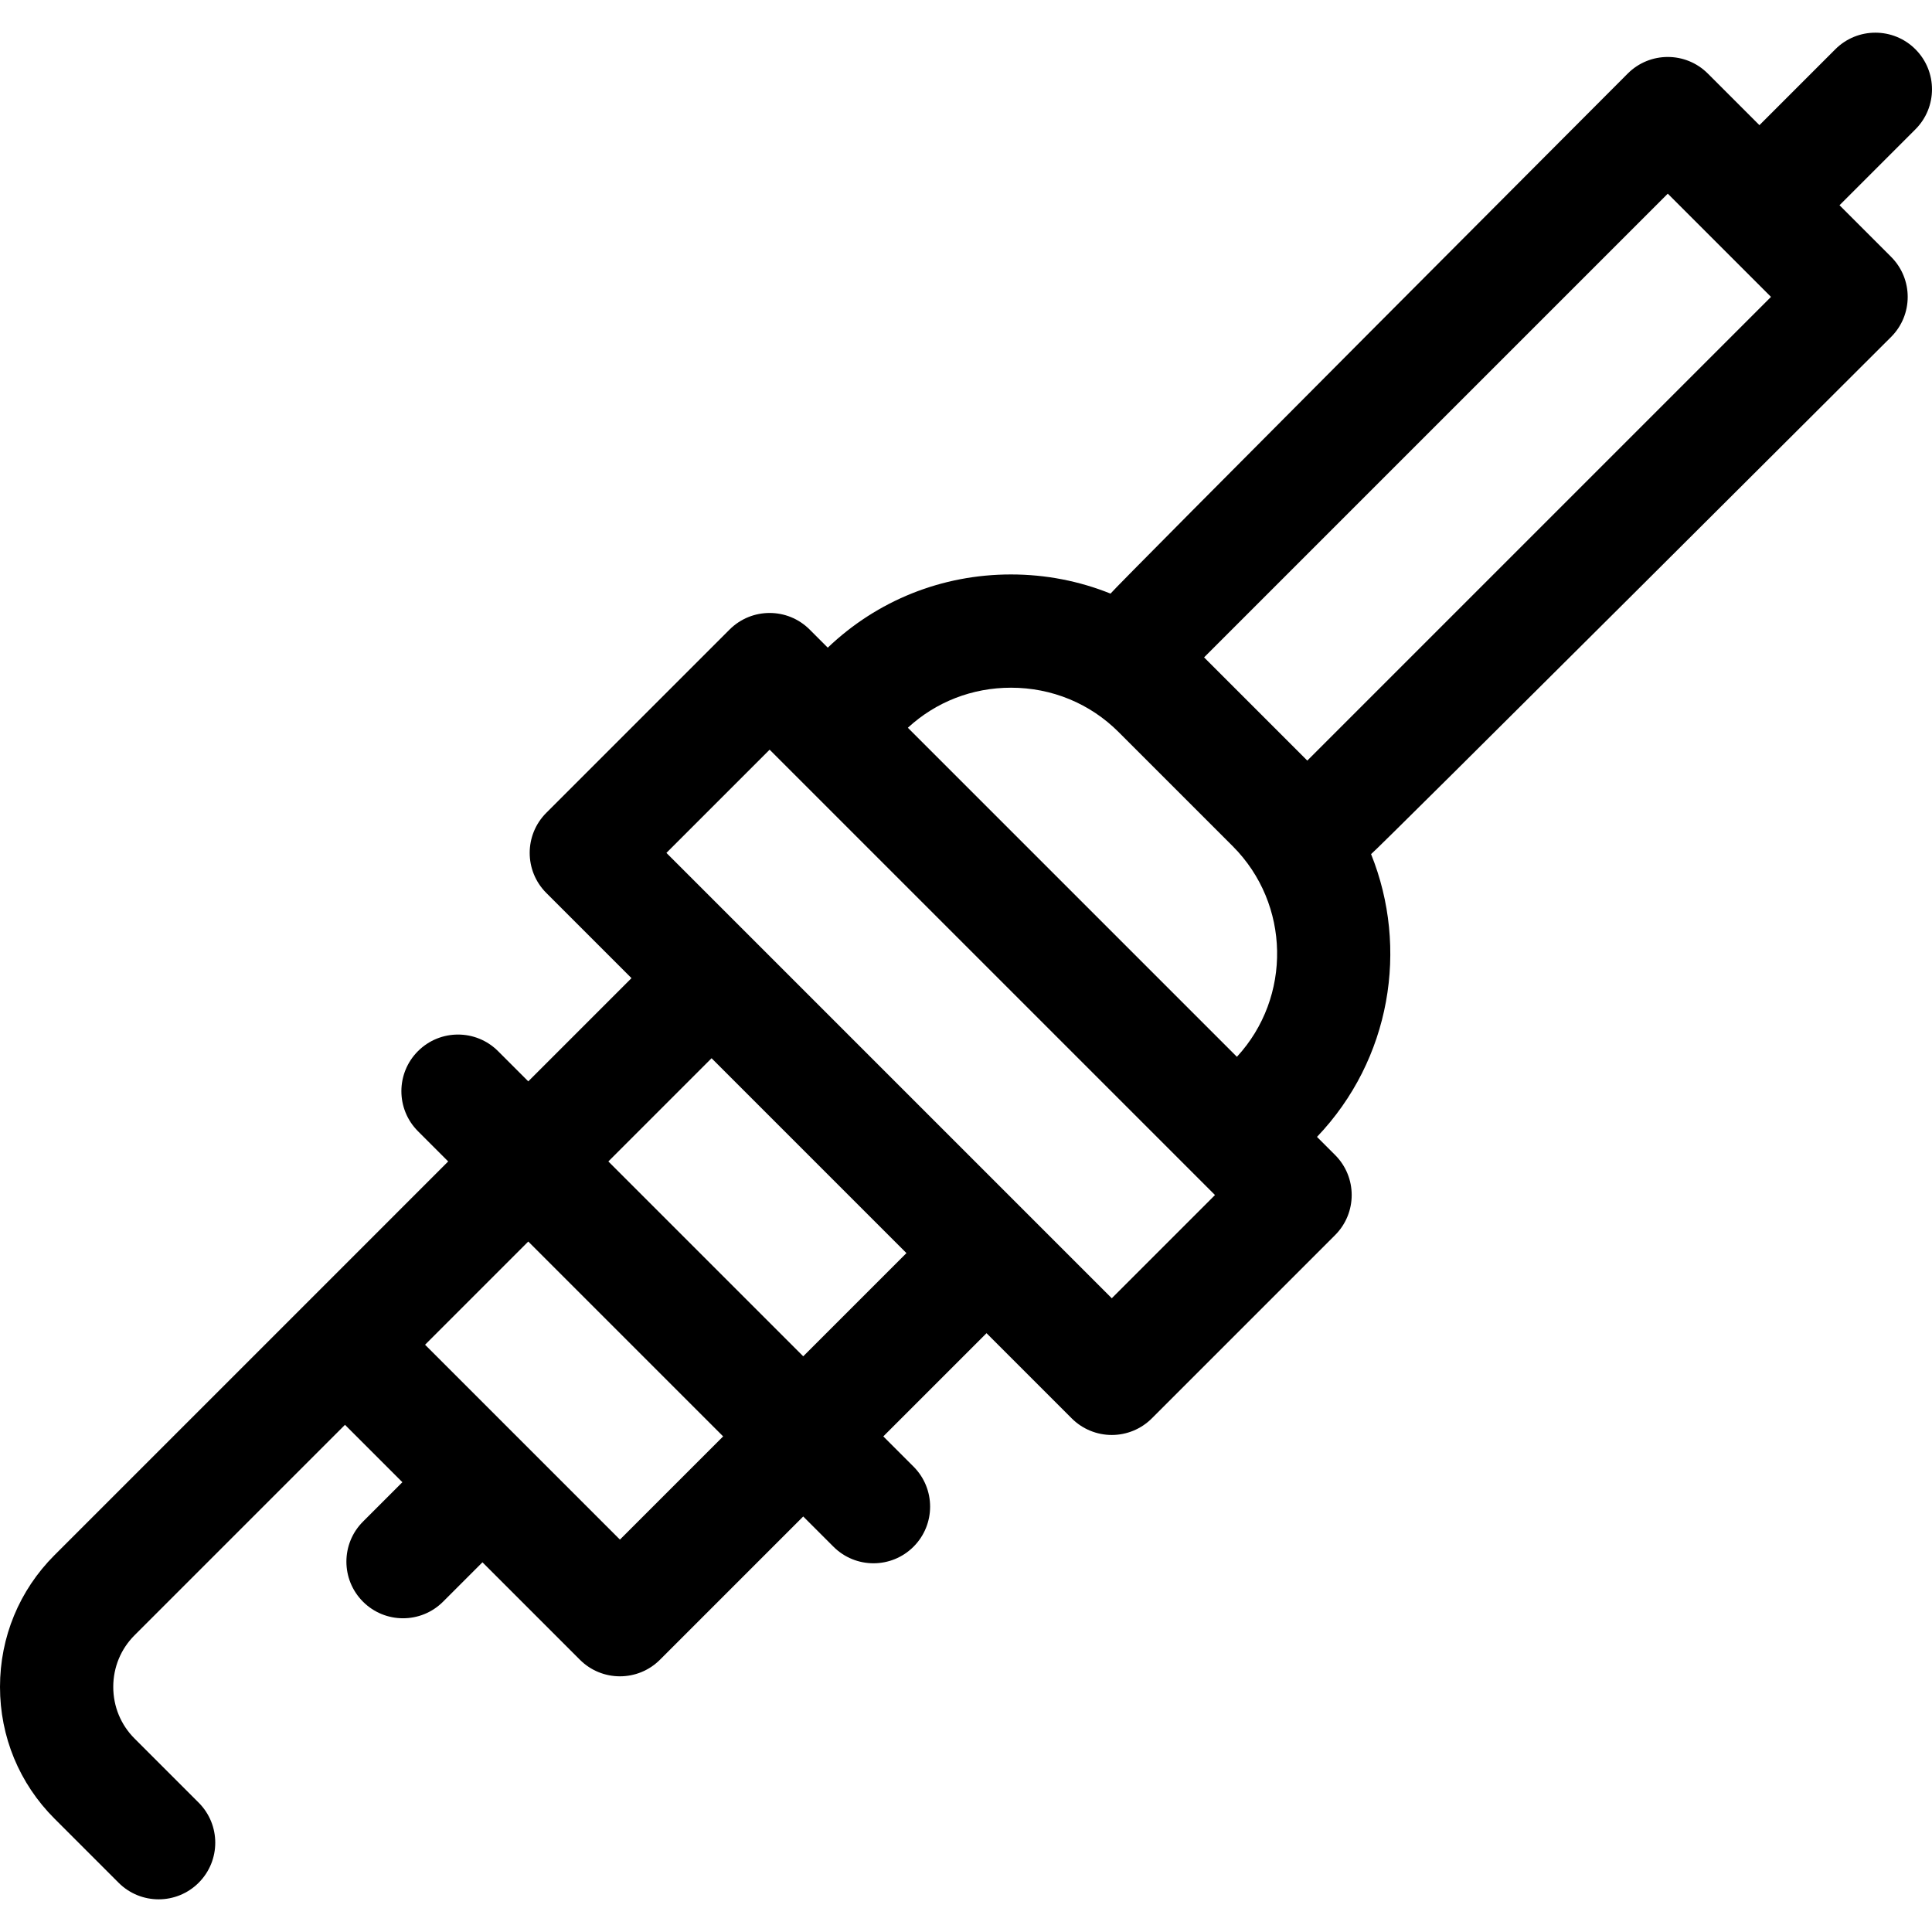 <?xml version="1.0" encoding="iso-8859-1"?>
<!-- Generator: Adobe Illustrator 21.0.0, SVG Export Plug-In . SVG Version: 6.00 Build 0)  -->
<svg xmlns="http://www.w3.org/2000/svg" xmlns:xlink="http://www.w3.org/1999/xlink" version="1.1" id="Capa_1" x="0px" y="0px" viewBox="0 0 511.759 511.759" style="enable-background:new 0 0 511.759 511.759;" xml:space="preserve" width="512" height="512">
<path d="M507.365,13.048c-5.857-5.857-15.355-5.857-21.213,0l-20.104,20.104l-13.67-13.67c-5.857-5.857-15.355-5.857-21.213,0  c0,0-136.357,136.635-137.002,137.757c-8.261-3.324-17.175-5.076-26.372-5.076c-18.271,0.001-35.428,6.886-48.525,19.393  l-4.797-4.797c-5.857-5.857-15.355-5.857-21.213,0l-48.553,48.553c-5.858,5.857-5.858,15.355,0,21.213l22.571,22.571l-27.339,27.34  l-8.005-8.005c-5.857-5.857-15.355-5.857-21.213,0c-5.858,5.857-5.858,15.355,0,21.213l8.006,8.005l-37.946,37.947l-66.354,66.354  C5.122,421.25,0,433.639,0,446.834c0,13.196,5.122,25.585,14.422,34.885l16.991,16.991c2.929,2.929,6.768,4.394,10.606,4.394  s7.678-1.465,10.606-4.394c5.858-5.857,5.858-15.355,0-21.213l-16.992-16.992C32.001,456.872,30,452.017,30,446.834  c0-5.182,2.001-10.037,5.636-13.672l55.747-55.747l15.202,15.202L96.151,403.05c-5.858,5.857-5.858,15.355,0,21.213  c2.929,2.93,6.767,4.394,10.606,4.394c3.838,0,7.678-1.465,10.606-4.394l10.433-10.433l25.808,25.808  c2.929,2.929,6.768,4.394,10.606,4.394s7.678-1.465,10.606-4.394l37.947-37.947l8.005,8.005c2.929,2.929,6.768,4.394,10.606,4.394  s7.678-1.465,10.606-4.394c5.858-5.857,5.858-15.355,0-21.213l-8.005-8.005l27.339-27.339l22.571,22.571  c2.813,2.813,6.628,4.394,10.606,4.394c3.979,0,7.793-1.58,10.606-4.394l48.553-48.554c5.858-5.857,5.858-15.355,0-21.213  l-4.797-4.797c19.572-20.499,24.358-50.006,14.323-74.899c1.12-0.645,137.752-136.999,137.752-136.999  c5.858-5.857,5.858-15.355,0-21.213l-13.67-13.67l20.104-20.104C513.223,28.404,513.223,18.905,507.365,13.048z M164.211,407.819  l-51.616-51.616l27.34-27.34l51.616,51.616L164.211,407.819z M212.765,359.266l-51.617-51.616l27.339-27.339l51.617,51.617  L212.765,359.266z M294.494,343.891L176.523,225.919l27.339-27.34L321.834,316.55L294.494,343.891z M240.479,192.77  c7.425-6.849,17.056-10.607,27.311-10.607c10.81,0,20.931,4.169,28.501,11.738l30.22,30.221  c15.325,15.325,15.697,40.02,1.131,55.811L240.479,192.77z M346.284,201.469l-27.34-27.34L441.771,51.302l27.34,27.34  L346.284,201.469z"/>















</svg>
